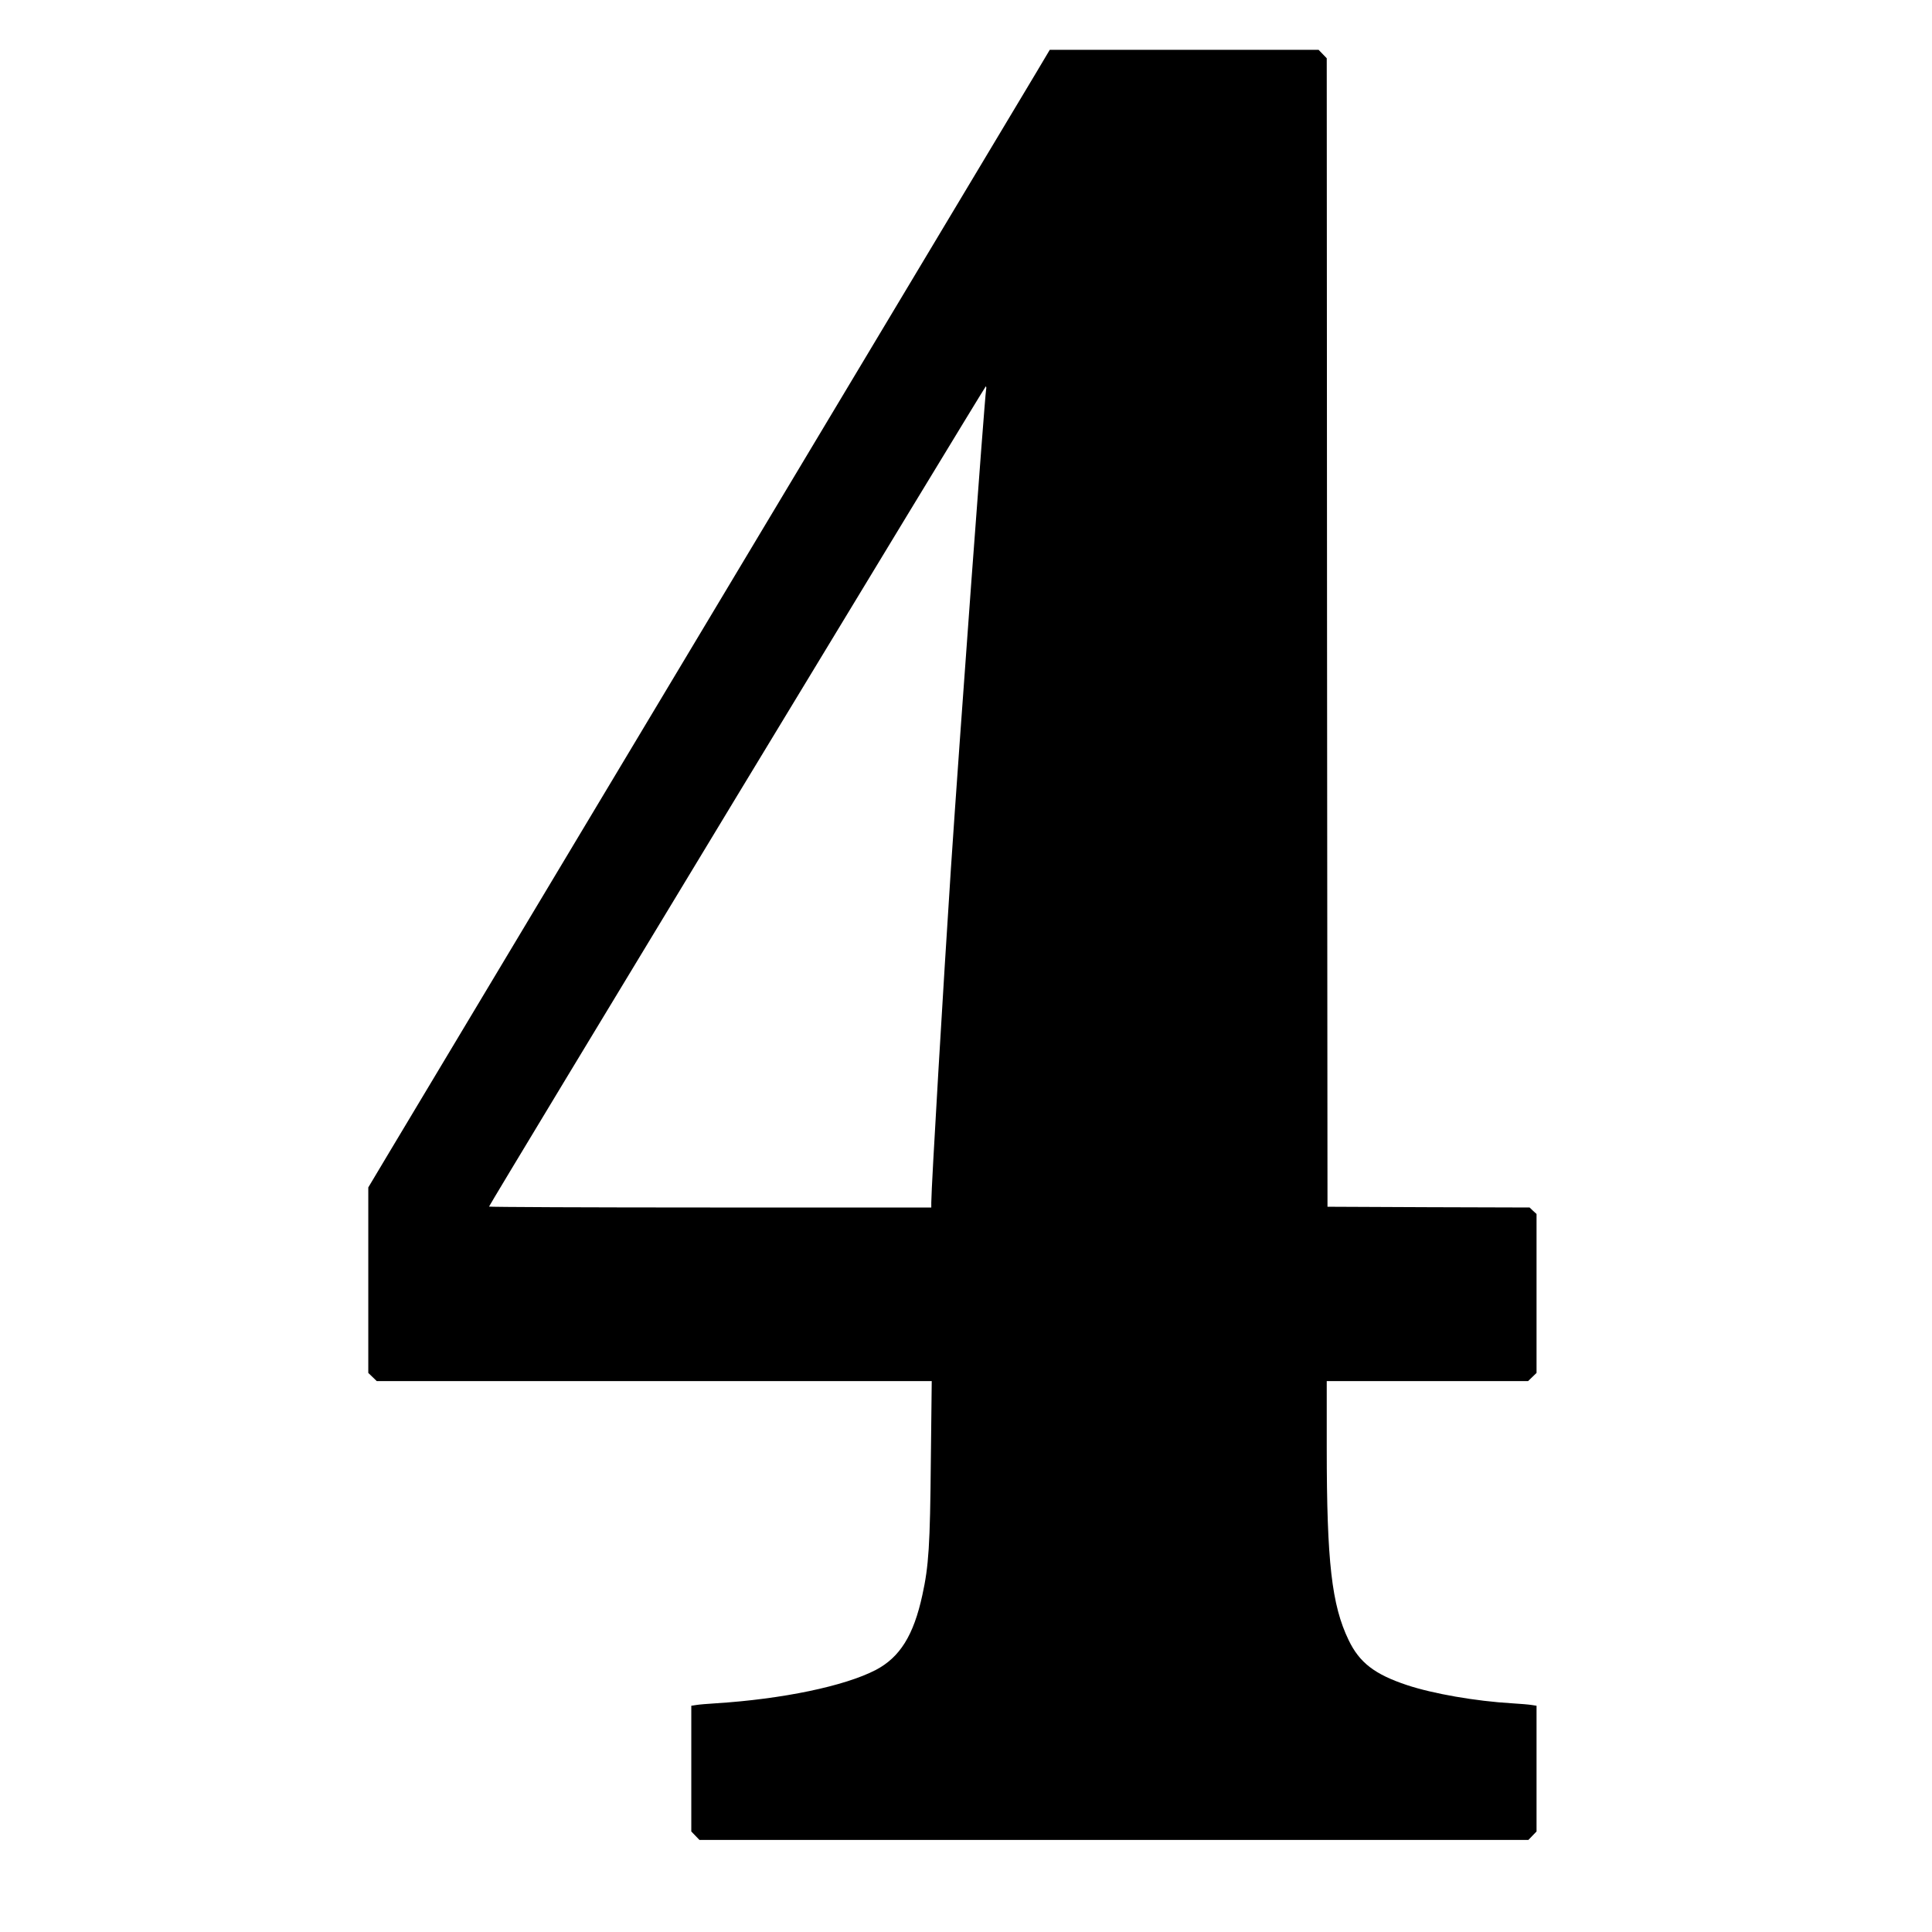 <svg xmlns="http://www.w3.org/2000/svg" version="1.0" width="120" height="120" viewBox="0 0 878 1280" preserveAspectRatio="xMidYMid meet">
  <defs/>
  <path fill="#000000" d="M485.4,48.3 C468.5,76.4 109.6,675.6 56.8,763.6 L43,786.7 L43,848.2 L43,909.6 L45.8,912.3 L48.6,915 L232.4,915 L416.3,915 L415.7,968.2 C415.2,1023.8 414.3,1037.6 410.1,1056.7 C404.3,1083.5 395.2,1098 379.2,1106.4 C358.6,1117.1 317.4,1125.7 273,1128.5 C267.8,1128.8 262,1129.3 260.3,1129.6 L257,1130.1 L257,1171.7 L257,1213.4 L259.7,1216.2 L262.4,1219 L537,1219 L811.6,1219 L814.3,1216.2 L817,1213.4 L817,1171.7 L817,1130.1 L813.8,1129.6 C812,1129.3 806.2,1128.8 801,1128.5 C776.7,1127.1 748.2,1122.1 731.1,1116.4 C709.8,1109.3 699.7,1101.6 692.5,1086.6 C681.3,1063.4 678,1034.9 678,959.2 L678,915 L744.7,915 L811.4,915 L814.2,912.3 L817,909.6 L817,857 L817,804.3 L814.7,802.2 L812.4,800 L745.4,799.8 L678.5,799.5 L678.2,419.1 L678,38.6 L675.3,35.8 L672.6,33 L583.6,33 L494.5,33 L485.4,48.3 Z M452.3,258.2 C451.3,264.7 434.9,486.8 429,575.5 C424.2,648.5 416,786.6 416,796.7 L416,800 L269.5,800 C188.9,800 123,799.7 123,799.4 C123,798.3 451.5,256 452.1,256 C452.4,256 452.6,257 452.3,258.2 Z"/>
</svg>
